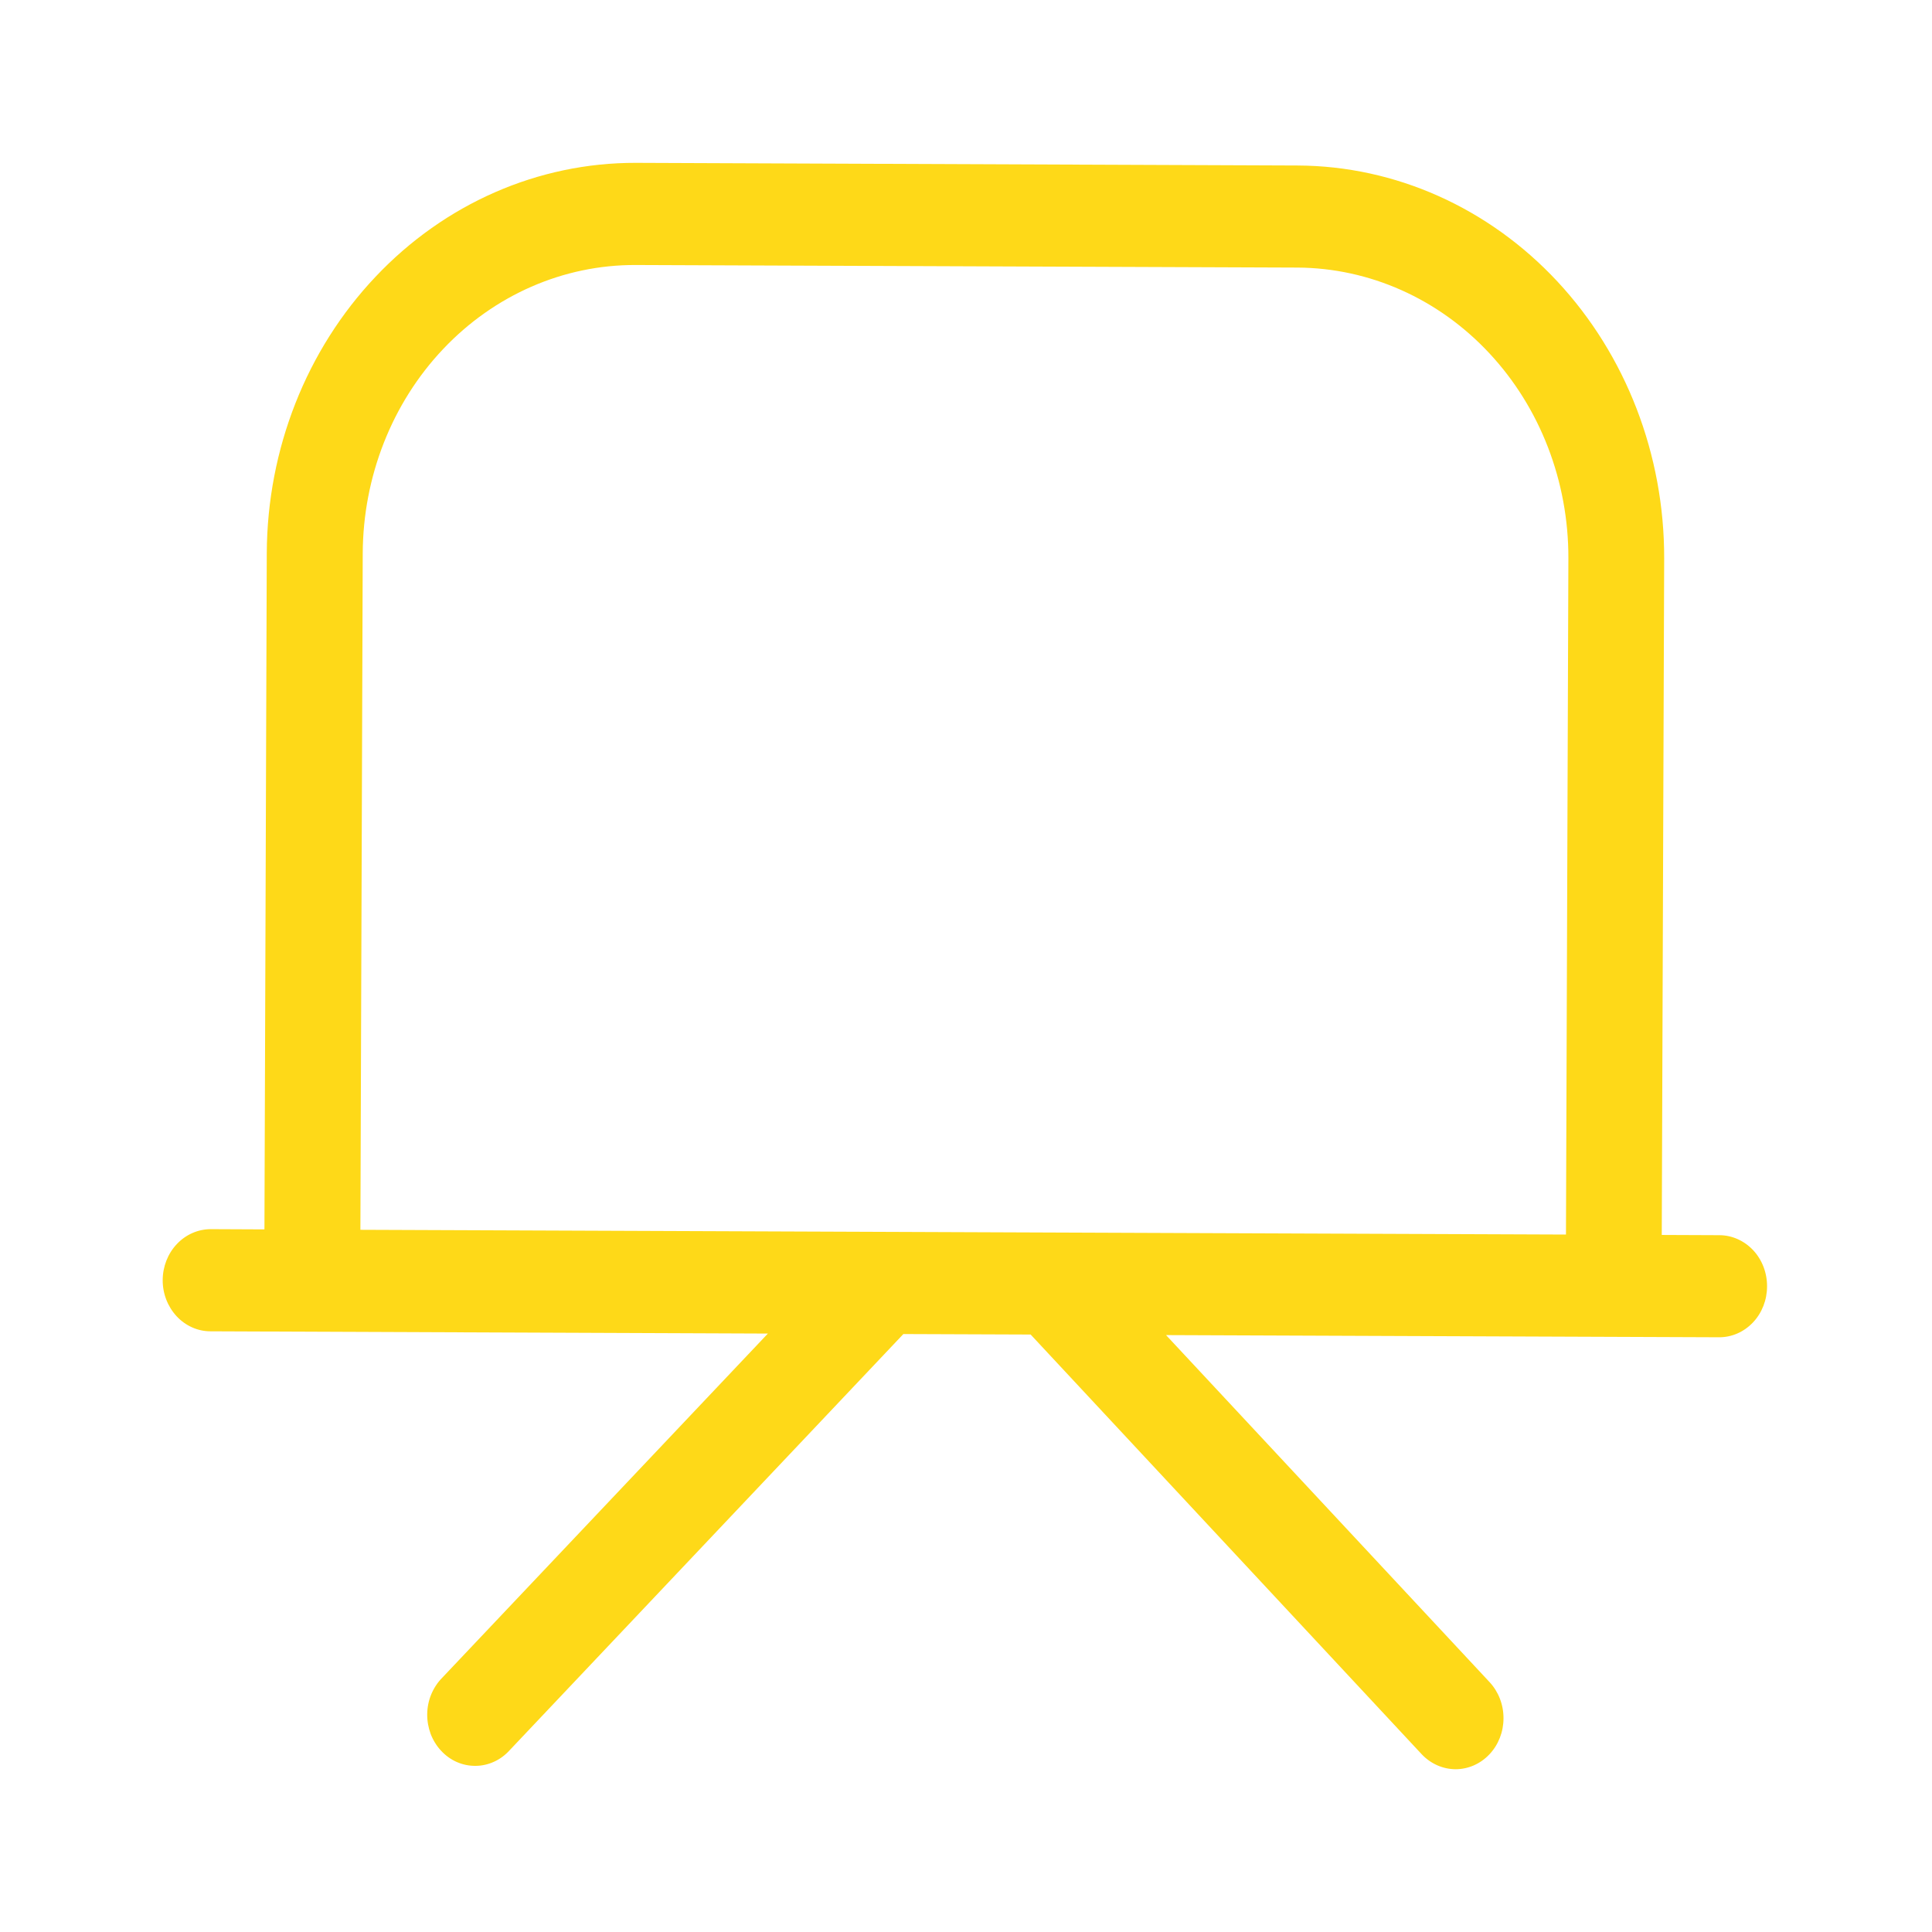 <svg width="24" height="24" viewBox="0 0 24 24" fill="none" xmlns="http://www.w3.org/2000/svg">
<path d="M21.358 15.344L20.643 15.341L20.673 6.938C20.676 5.648 20.198 4.41 19.345 3.495C18.492 2.58 17.333 2.062 16.123 2.056L7.898 2.023C6.687 2.02 5.525 2.528 4.666 3.437C3.806 4.345 3.32 5.579 3.314 6.869L3.285 15.272L2.619 15.269C2.461 15.269 2.309 15.335 2.197 15.454C2.085 15.572 2.022 15.733 2.021 15.901C2.02 16.07 2.083 16.231 2.194 16.351C2.305 16.47 2.456 16.538 2.614 16.538L9.539 16.566L5.492 20.843C5.435 20.901 5.389 20.971 5.357 21.048C5.325 21.125 5.308 21.209 5.307 21.293C5.306 21.378 5.321 21.461 5.35 21.54C5.38 21.618 5.424 21.689 5.48 21.749C5.536 21.809 5.602 21.857 5.676 21.889C5.749 21.921 5.828 21.937 5.907 21.936C5.986 21.936 6.065 21.918 6.137 21.885C6.21 21.852 6.276 21.803 6.331 21.742L11.222 16.572L12.803 16.578L17.66 21.791C17.772 21.91 17.923 21.977 18.081 21.978C18.238 21.978 18.39 21.912 18.502 21.793C18.614 21.675 18.677 21.514 18.677 21.346C18.678 21.178 18.616 21.017 18.505 20.897L14.485 16.585L21.354 16.612C21.512 16.613 21.663 16.547 21.776 16.428C21.888 16.31 21.951 16.148 21.951 15.98C21.952 15.812 21.89 15.65 21.779 15.531C21.667 15.412 21.516 15.344 21.358 15.344ZM4.477 15.277L4.506 6.874C4.51 5.921 4.869 5.008 5.504 4.337C6.139 3.665 6.999 3.289 7.894 3.292L16.118 3.324C17.013 3.329 17.87 3.711 18.501 4.388C19.132 5.064 19.485 5.979 19.483 6.933L19.453 15.336L4.477 15.277Z" fill="#FED918"/>
</svg>
